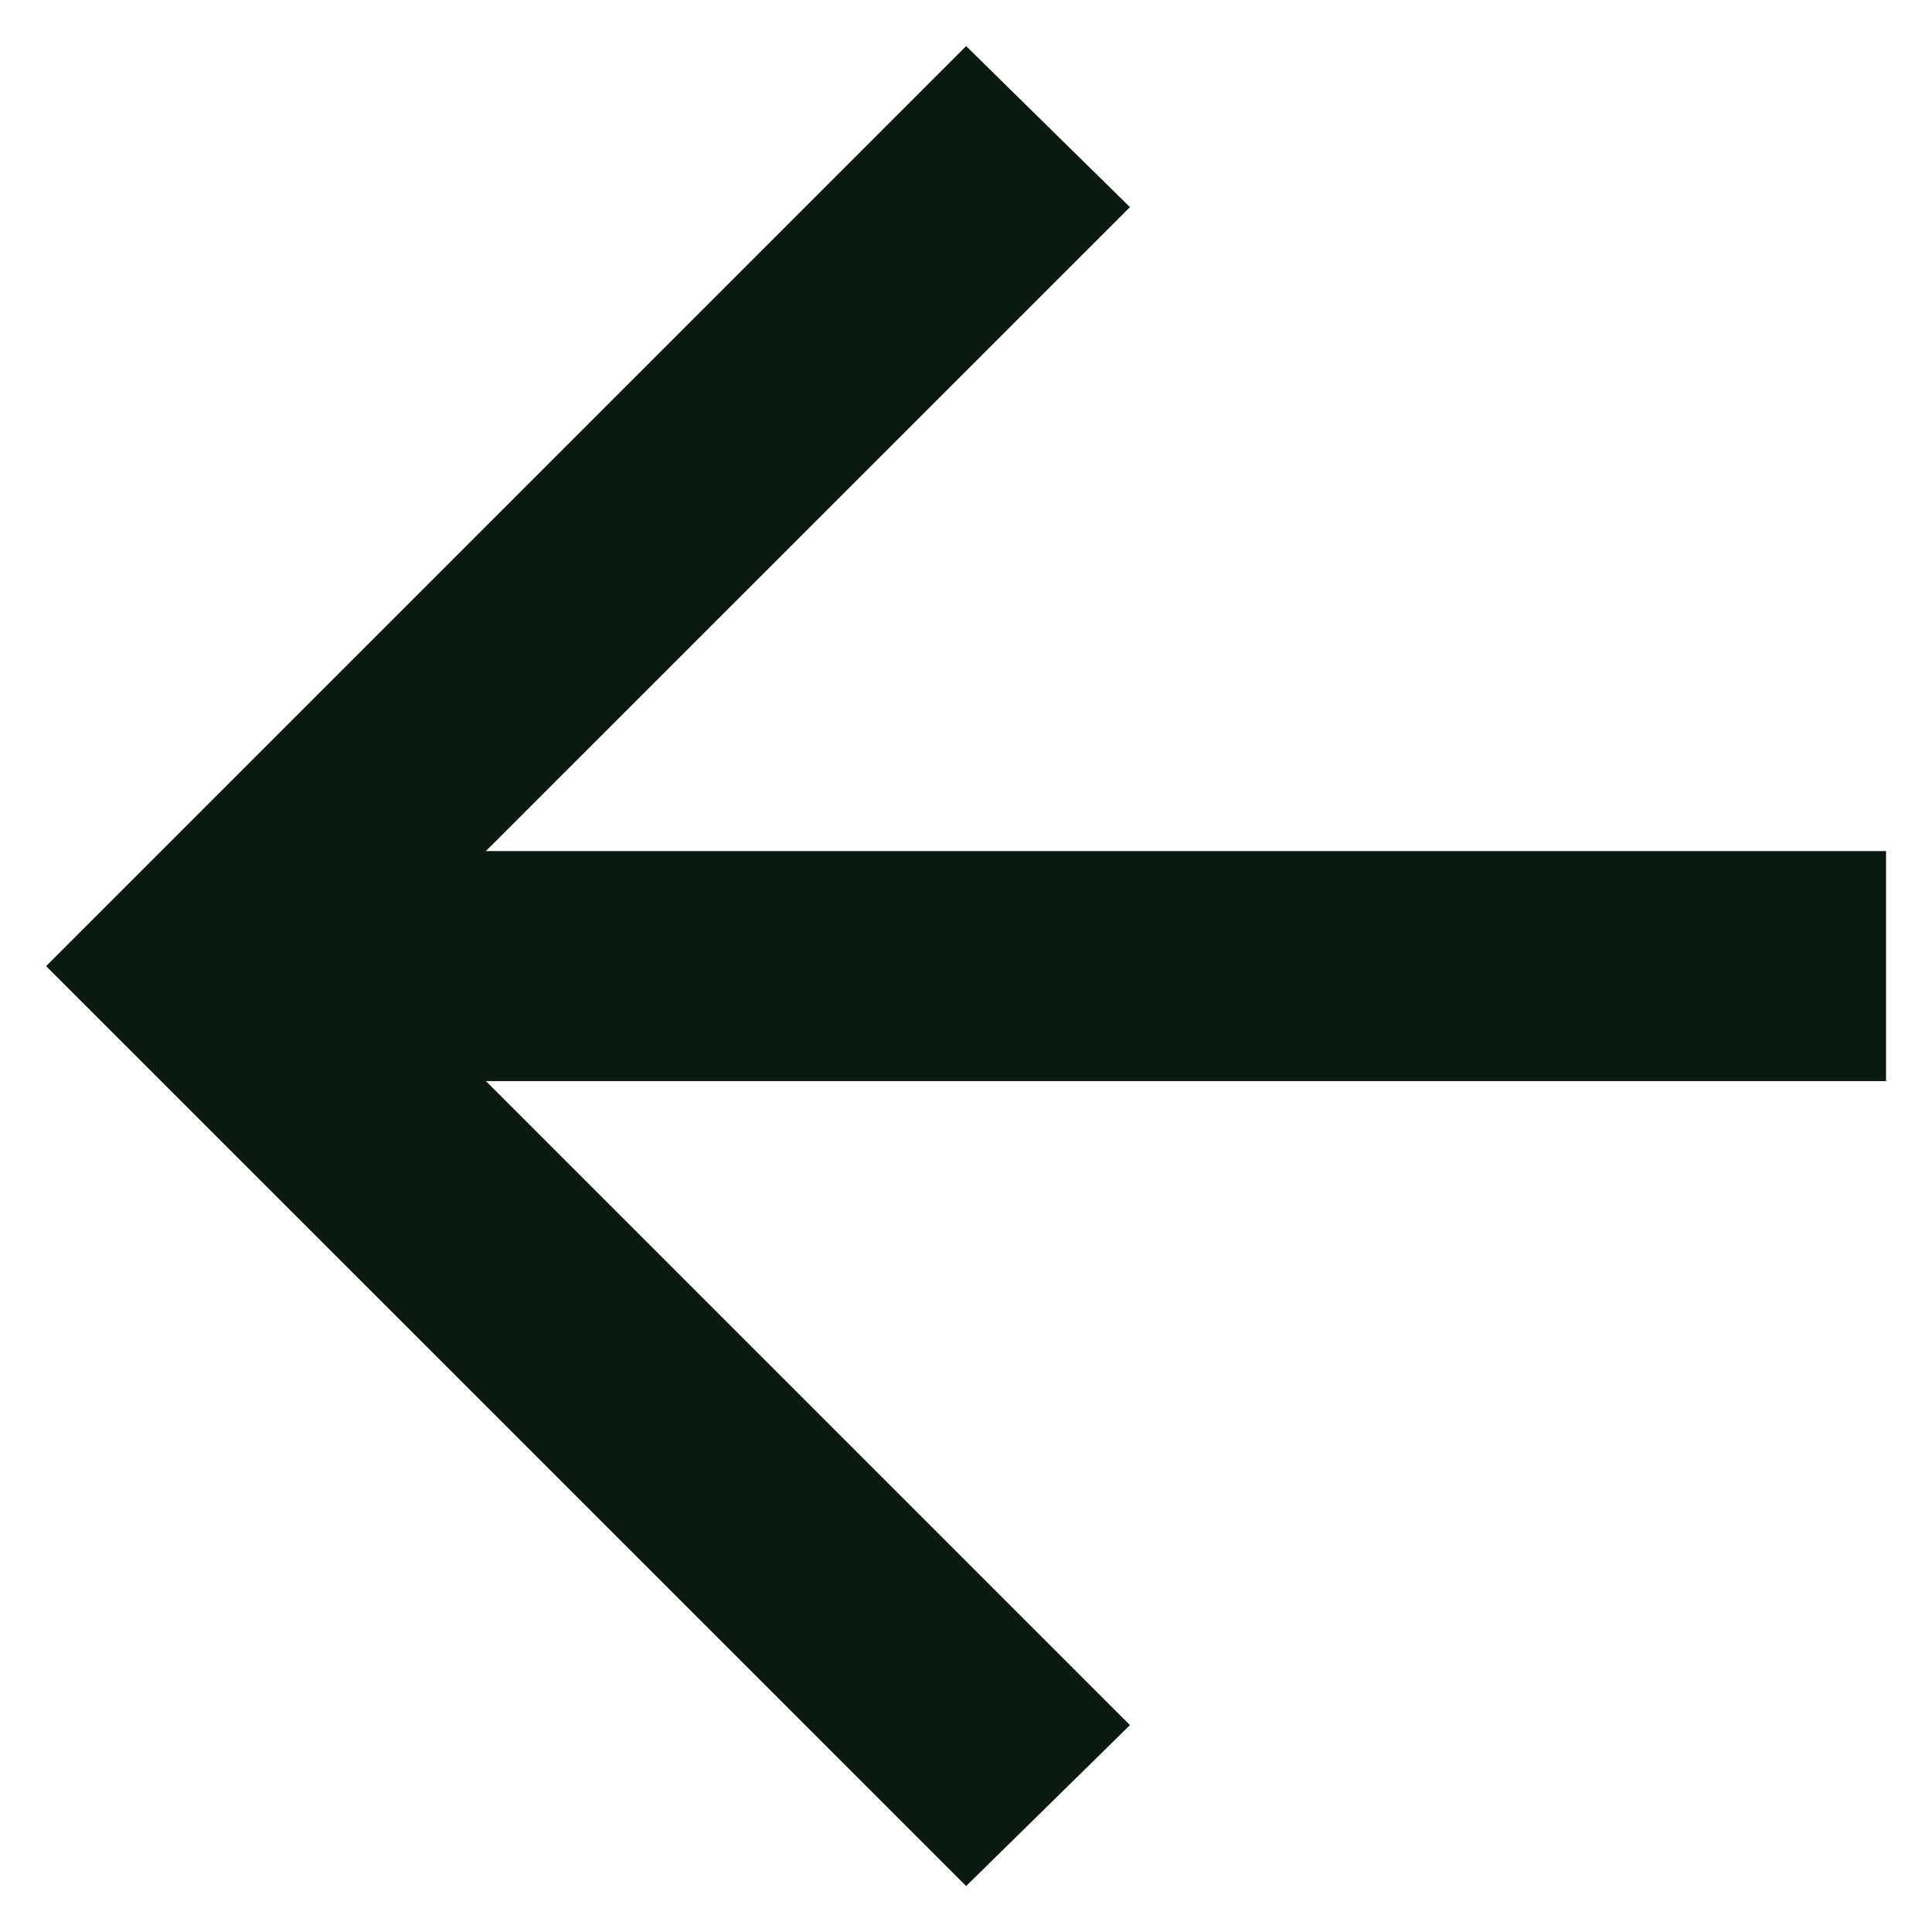 <svg width="14" height="14" viewBox="0 0 14 14" fill="none" xmlns="http://www.w3.org/2000/svg">
<path d="M3.521 7.834L8.188 12.501L7.001 13.667L0.334 7.001L7.001 0.334L8.188 1.501L3.521 6.167H13.667V7.834H3.521Z" fill="#0A1A11"/>
</svg>
